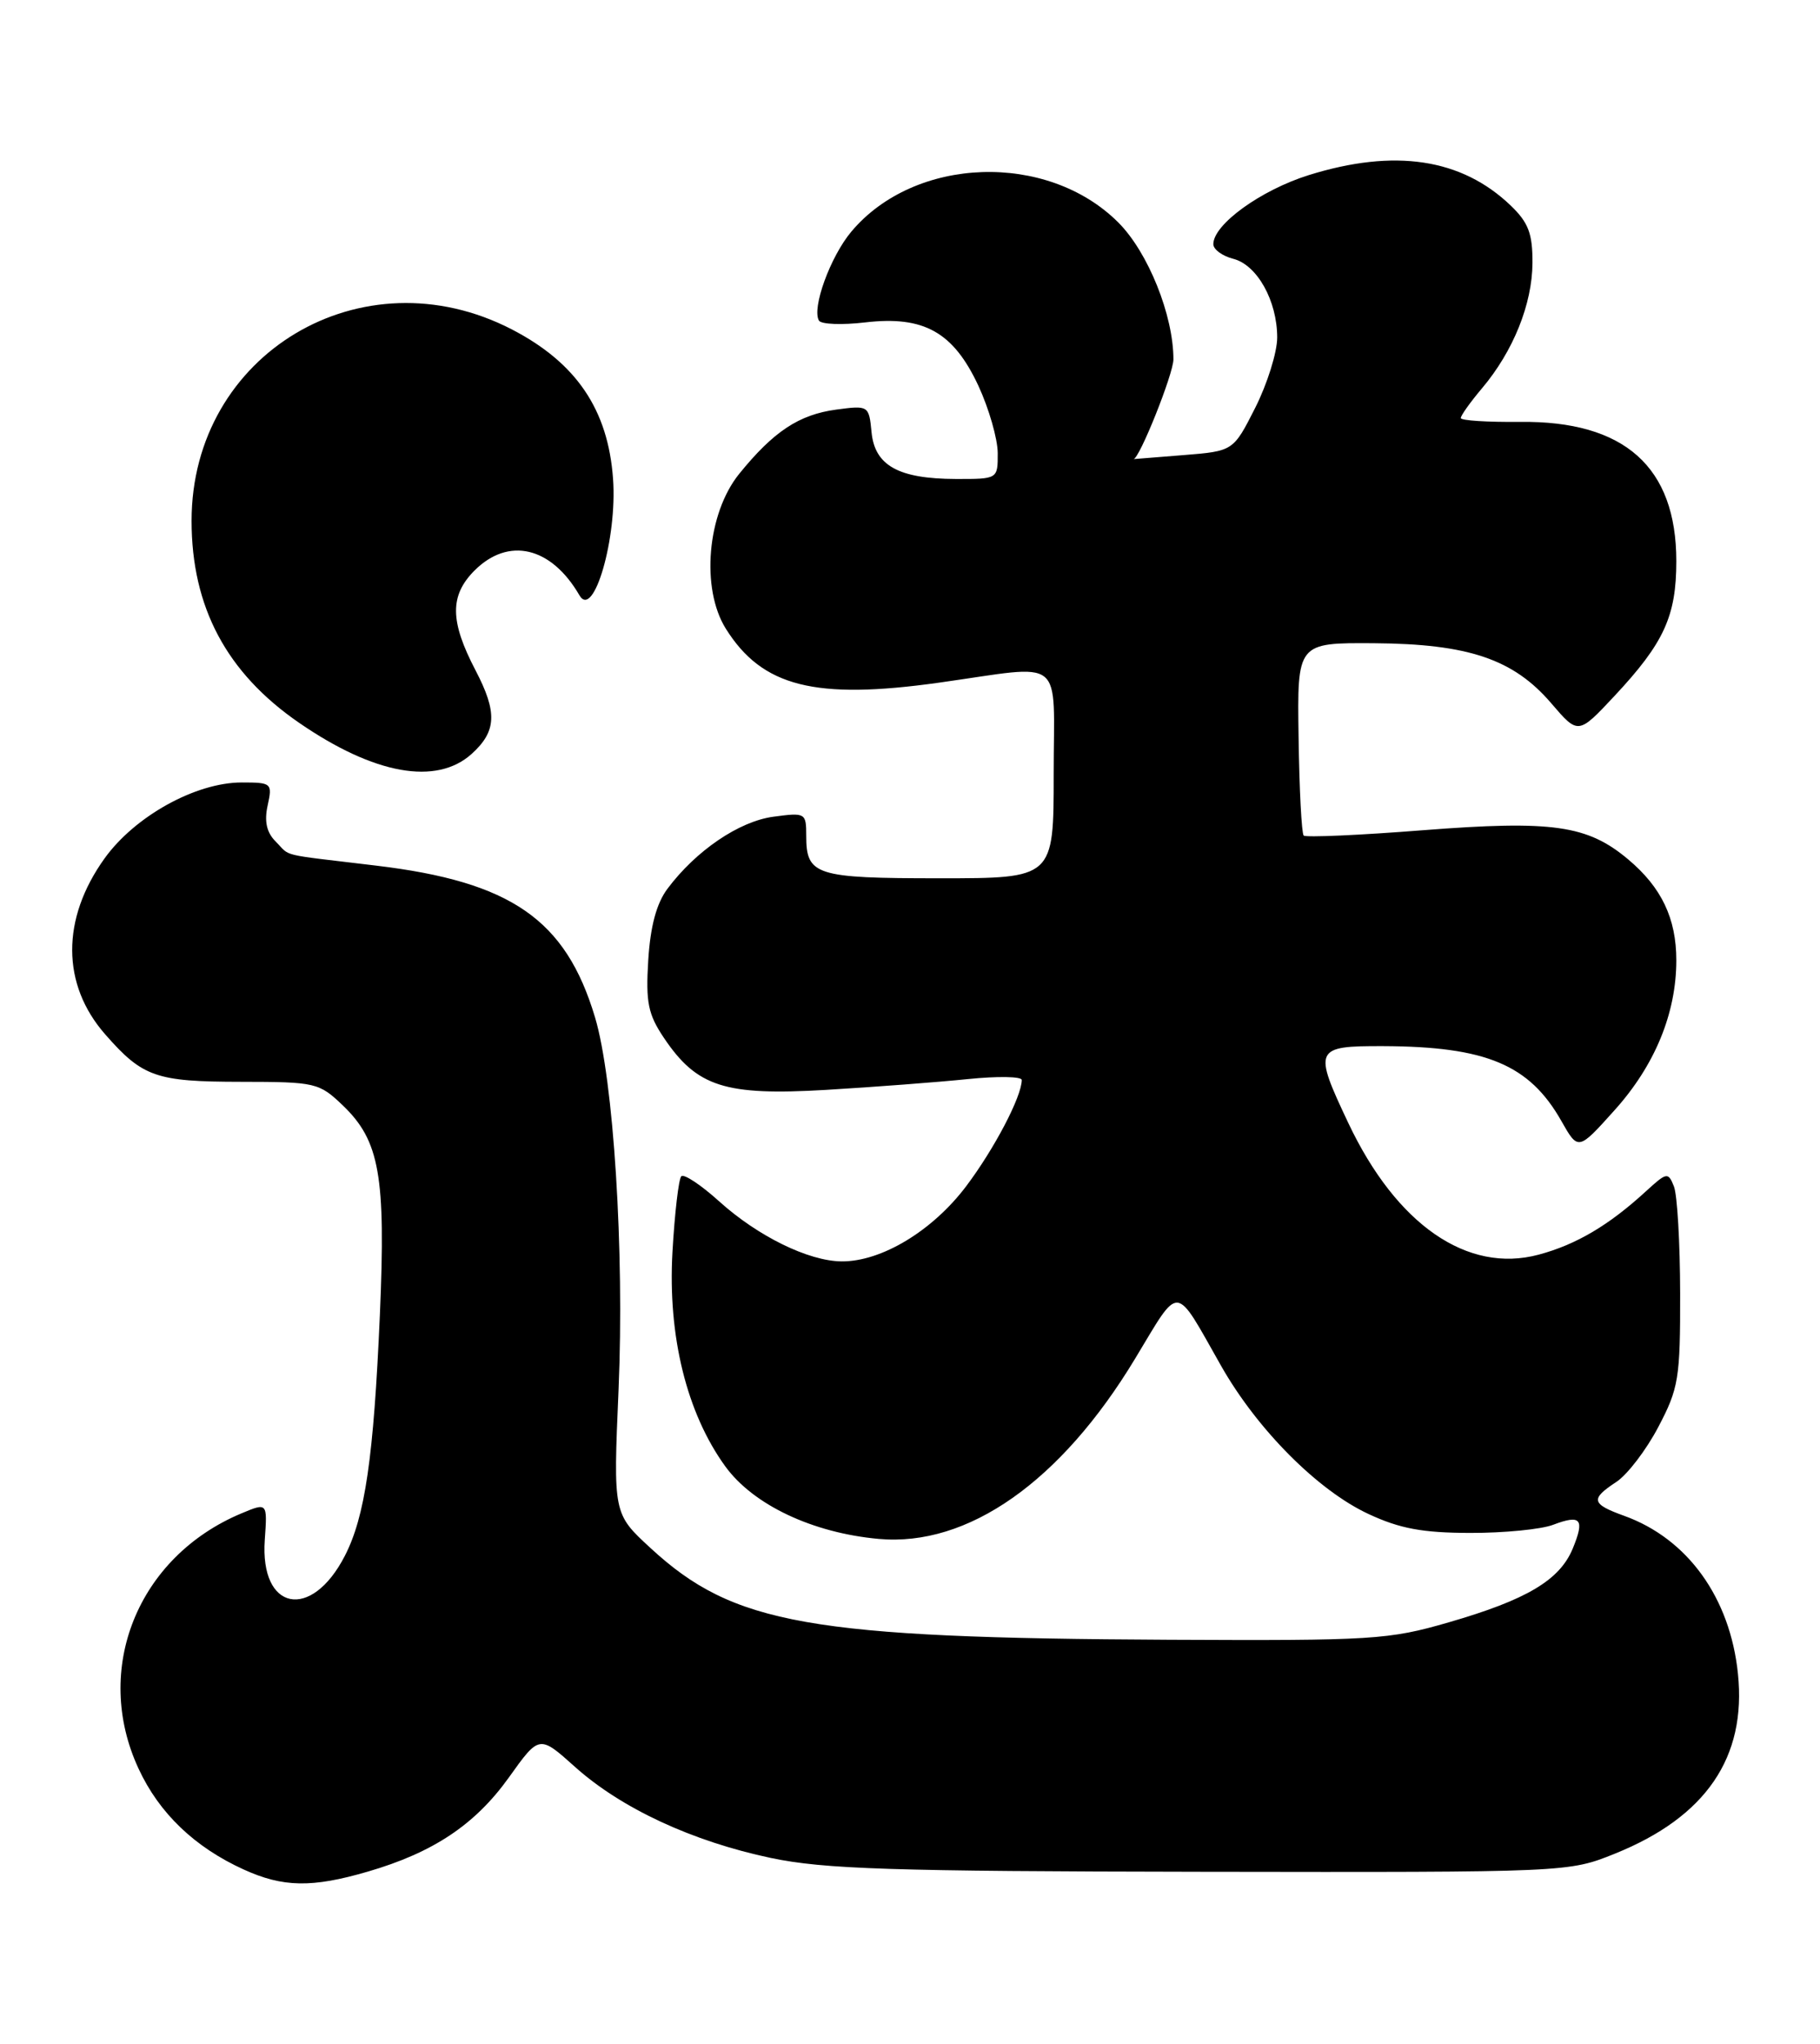 <?xml version="1.0" encoding="UTF-8" standalone="no"?>
<!DOCTYPE svg PUBLIC "-//W3C//DTD SVG 1.1//EN" "http://www.w3.org/Graphics/SVG/1.1/DTD/svg11.dtd" >
<svg xmlns="http://www.w3.org/2000/svg" xmlns:xlink="http://www.w3.org/1999/xlink" version="1.1" viewBox="0 0 228 256">
 <g >
 <path fill="currentColor"
d=" M 46.07 234.41 C 54.28 232.02 59.51 228.53 63.74 222.63 C 67.56 217.28 67.56 217.28 72.03 221.29 C 77.85 226.50 86.73 230.62 96.58 232.70 C 103.28 234.10 111.62 234.37 150.50 234.43 C 196.50 234.50 196.50 234.50 202.33 232.15 C 213.71 227.56 218.81 220.10 217.72 209.62 C 216.74 200.11 211.43 192.73 203.50 189.86 C 199.34 188.36 199.20 187.76 202.49 185.60 C 203.86 184.70 206.23 181.61 207.74 178.73 C 210.29 173.89 210.50 172.64 210.48 162.00 C 210.47 155.68 210.12 149.64 209.70 148.59 C 208.98 146.78 208.81 146.81 206.22 149.18 C 201.56 153.46 197.46 155.88 192.75 157.14 C 183.82 159.53 174.94 153.39 168.91 140.65 C 164.50 131.33 164.65 131.00 173.25 131.02 C 186.18 131.07 191.60 133.34 195.60 140.40 C 197.71 144.12 197.71 144.12 202.26 139.05 C 207.31 133.44 210.00 126.91 210.00 120.27 C 210.00 115.03 208.15 111.15 203.99 107.65 C 198.87 103.34 194.51 102.72 178.27 103.98 C 170.30 104.61 163.57 104.90 163.32 104.65 C 163.06 104.39 162.77 98.86 162.68 92.34 C 162.50 80.50 162.50 80.50 172.11 80.56 C 183.95 80.64 189.60 82.55 194.34 88.09 C 197.71 92.02 197.71 92.02 202.25 87.17 C 208.46 80.53 210.00 77.17 210.00 70.28 C 210.00 58.47 203.50 52.68 190.41 52.84 C 186.33 52.88 183.00 52.67 183.00 52.36 C 183.00 52.04 184.19 50.37 185.65 48.64 C 189.57 44.00 191.95 38.09 191.98 32.94 C 192.00 29.25 191.47 27.87 189.25 25.74 C 183.09 19.84 174.72 18.58 163.96 21.93 C 157.95 23.81 152.00 28.11 152.00 30.58 C 152.00 31.24 153.12 32.06 154.48 32.41 C 157.48 33.16 160.00 37.67 160.00 42.27 C 160.00 44.12 158.76 48.08 157.25 51.07 C 154.50 56.50 154.50 56.50 148.25 57.00 C 144.81 57.27 142.00 57.50 142.00 57.50 C 142.73 57.50 147.00 46.82 147.00 45.01 C 147.00 39.48 143.82 31.59 140.10 27.87 C 131.22 18.98 114.61 19.54 106.66 29.00 C 104.02 32.13 101.66 38.63 102.60 40.16 C 102.88 40.62 105.49 40.72 108.38 40.38 C 115.74 39.52 119.43 41.59 122.57 48.32 C 123.89 51.17 124.98 54.96 124.99 56.75 C 125.00 60.00 125.00 60.00 119.75 59.99 C 112.55 59.97 109.58 58.31 109.18 54.11 C 108.86 50.80 108.80 50.76 104.76 51.30 C 100.09 51.93 96.90 54.04 92.60 59.35 C 88.58 64.32 87.77 73.72 90.94 78.76 C 95.49 86.01 102.10 87.68 117.63 85.50 C 133.67 83.25 132.00 81.92 132.00 97.00 C 132.00 110.00 132.00 110.00 117.70 110.00 C 102.16 110.00 101.00 109.63 101.00 104.67 C 101.00 101.81 100.90 101.75 96.88 102.29 C 92.58 102.87 87.18 106.54 83.61 111.32 C 82.24 113.15 81.47 116.03 81.21 120.26 C 80.88 125.55 81.19 127.04 83.18 130.00 C 87.31 136.13 90.82 137.25 103.50 136.50 C 109.55 136.14 117.54 135.53 121.25 135.15 C 124.96 134.77 128.00 134.82 128.00 135.26 C 128.00 137.33 124.56 143.90 121.02 148.59 C 116.81 154.16 110.42 158.02 105.43 157.98 C 101.29 157.95 94.93 154.83 90.09 150.46 C 87.81 148.40 85.68 146.99 85.35 147.32 C 85.02 147.64 84.52 151.93 84.24 156.84 C 83.65 167.33 86.02 176.97 90.85 183.64 C 94.35 188.47 101.79 191.99 110.08 192.74 C 121.25 193.75 132.89 185.58 142.19 170.18 C 147.92 160.70 147.05 160.63 152.97 171.06 C 157.49 179.03 165.09 186.67 171.44 189.62 C 175.36 191.45 178.22 191.98 184.18 191.99 C 188.41 192.00 193.09 191.54 194.57 190.97 C 198.06 189.65 198.55 190.25 197.02 193.96 C 195.38 197.91 191.26 200.36 181.48 203.19 C 173.96 205.37 171.95 205.49 146.50 205.37 C 101.38 205.15 91.89 203.47 81.49 193.88 C 76.82 189.58 76.82 189.58 77.49 174.04 C 78.23 156.70 76.87 135.18 74.54 127.41 C 70.87 115.16 64.04 110.43 47.09 108.41 C 34.69 106.92 36.50 107.36 34.52 105.38 C 33.40 104.26 33.09 102.86 33.53 100.88 C 34.14 98.09 34.03 98.00 30.28 98.00 C 24.52 98.00 16.90 102.22 13.10 107.51 C 7.66 115.09 7.69 123.30 13.19 129.56 C 17.87 134.90 19.55 135.48 30.18 135.49 C 39.54 135.50 39.97 135.60 42.95 138.45 C 47.56 142.87 48.34 147.28 47.59 164.65 C 46.81 182.57 45.73 189.96 43.19 194.88 C 38.98 203.04 32.54 201.74 33.17 192.86 C 33.50 188.18 33.50 188.18 30.25 189.54 C 17.24 194.98 11.56 209.07 17.37 221.54 C 19.95 227.10 24.38 231.34 30.50 234.13 C 35.45 236.39 39.08 236.45 46.07 234.41 Z  M 59.10 94.41 C 62.21 91.59 62.32 89.22 59.58 83.97 C 56.35 77.80 56.32 74.59 59.45 71.45 C 63.71 67.20 69.06 68.47 72.59 74.56 C 74.37 77.64 77.34 67.36 76.80 59.98 C 76.18 51.31 72.20 45.44 64.13 41.26 C 45.36 31.55 24.00 44.31 24.00 65.23 C 24.00 76.03 28.38 84.27 37.46 90.52 C 46.88 97.01 54.68 98.41 59.10 94.41 Z "/>
</g>
</svg>